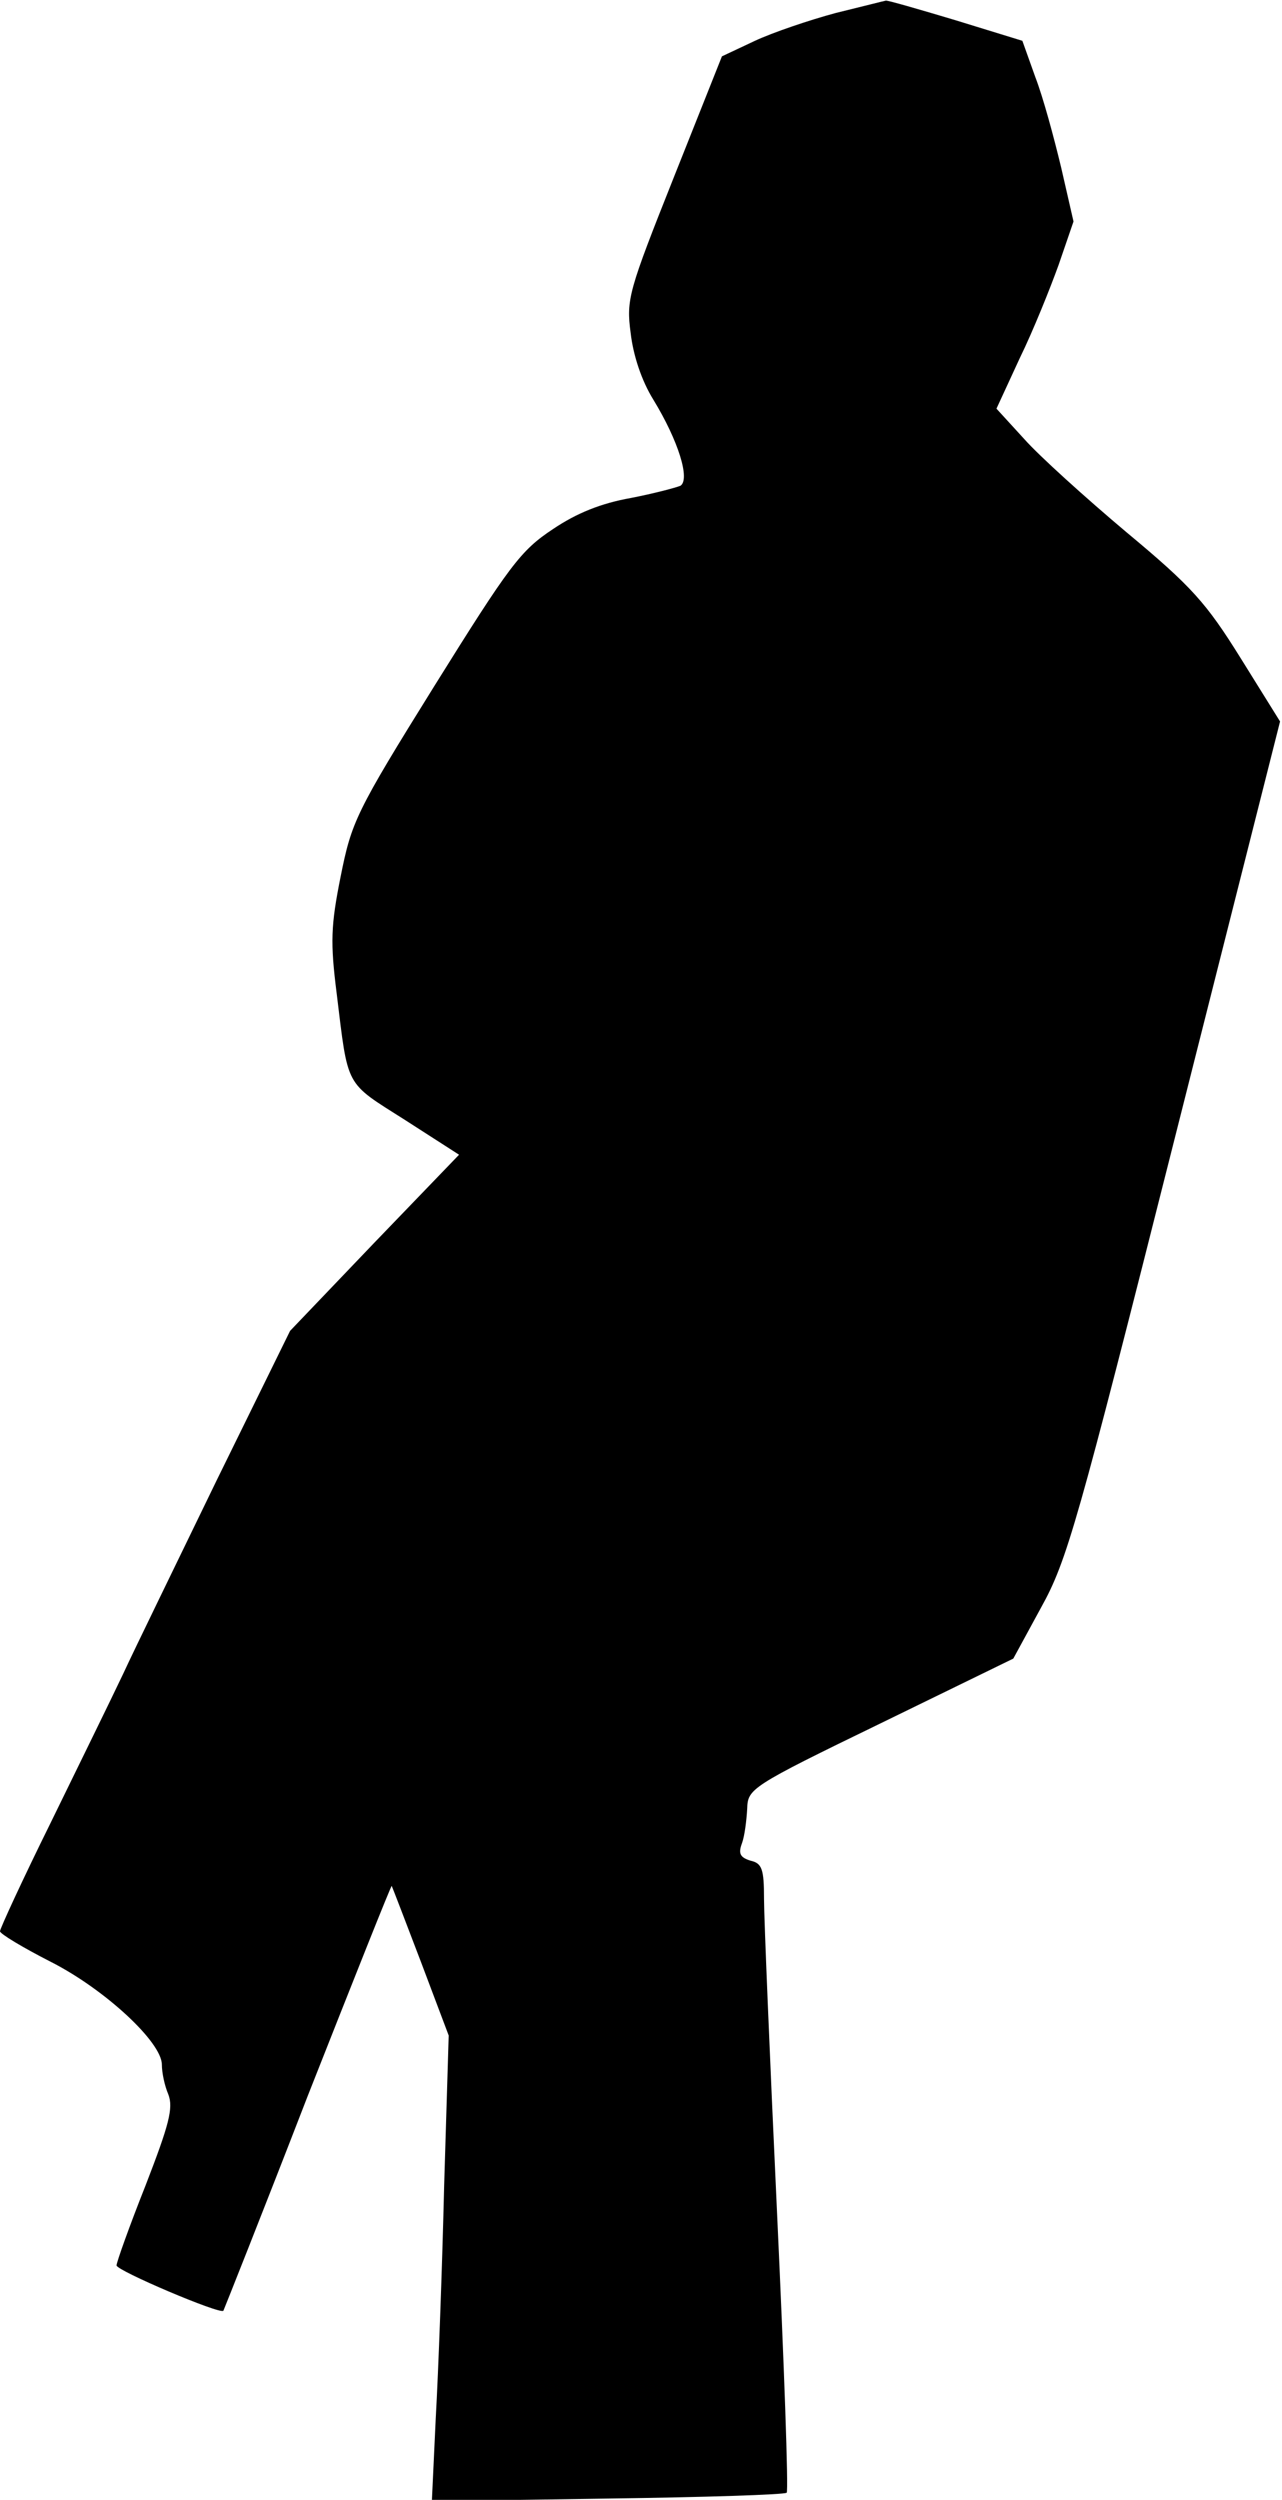 <?xml version="1.0" standalone="no"?>
<!DOCTYPE svg PUBLIC "-//W3C//DTD SVG 20010904//EN"
 "http://www.w3.org/TR/2001/REC-SVG-20010904/DTD/svg10.dtd">
<svg version="1.0" xmlns="http://www.w3.org/2000/svg"
 width="198pt" height="386pt" viewBox="0 0 198 386"
 preserveAspectRatio="xMidYMid meet">
<g transform="translate(0,386) scale(0.1,-0.1)"
fill="#000000" stroke="none">
<path fill="#000000" stroke="none" d="M1291 3840 c-41 -11 -97 -30 -125 -43
l-51 -24 -74 -186 c-70 -176 -74 -189 -67 -241 4 -35 17 -74 35 -103 39 -64
57 -123 42 -133 -7 -3 -41 -12 -77 -19 -45 -8 -83 -23 -120 -48 -50 -33 -67
-56 -183 -242 -122 -196 -128 -210 -145 -295 -15 -75 -16 -101 -6 -180 18
-147 12 -136 105 -195 l84 -54 -131 -136 -130 -136 -113 -230 c-61 -126 -127
-261 -145 -300 -18 -38 -69 -142 -112 -230 -43 -87 -78 -163 -78 -167 0 -4 35
-25 78 -47 83 -42 172 -124 172 -159 0 -12 4 -32 10 -46 8 -21 1 -47 -35 -140
-25 -63 -45 -119 -45 -124 0 -8 160 -76 165 -70 1 2 60 150 130 331 71 180
129 326 130 325 1 -2 21 -54 45 -117 l43 -114 -7 -231 c-3 -127 -9 -289 -13
-360 l-6 -128 271 4 c149 2 273 6 277 9 3 3 -4 199 -15 435 -11 236 -20 453
-20 482 0 46 -3 55 -21 59 -16 5 -19 11 -13 27 4 11 7 35 8 53 1 31 4 34 206
132 l205 100 43 79 c40 72 56 129 206 723 l163 645 -61 98 c-53 85 -75 110
-176 194 -63 53 -135 118 -158 144 l-43 47 36 78 c21 43 47 108 60 144 l23 67
-19 83 c-11 46 -28 109 -40 140 l-20 56 -104 32 c-57 17 -105 31 -107 30 -1 0
-36 -9 -77 -19z"/>
</g>
</svg>
